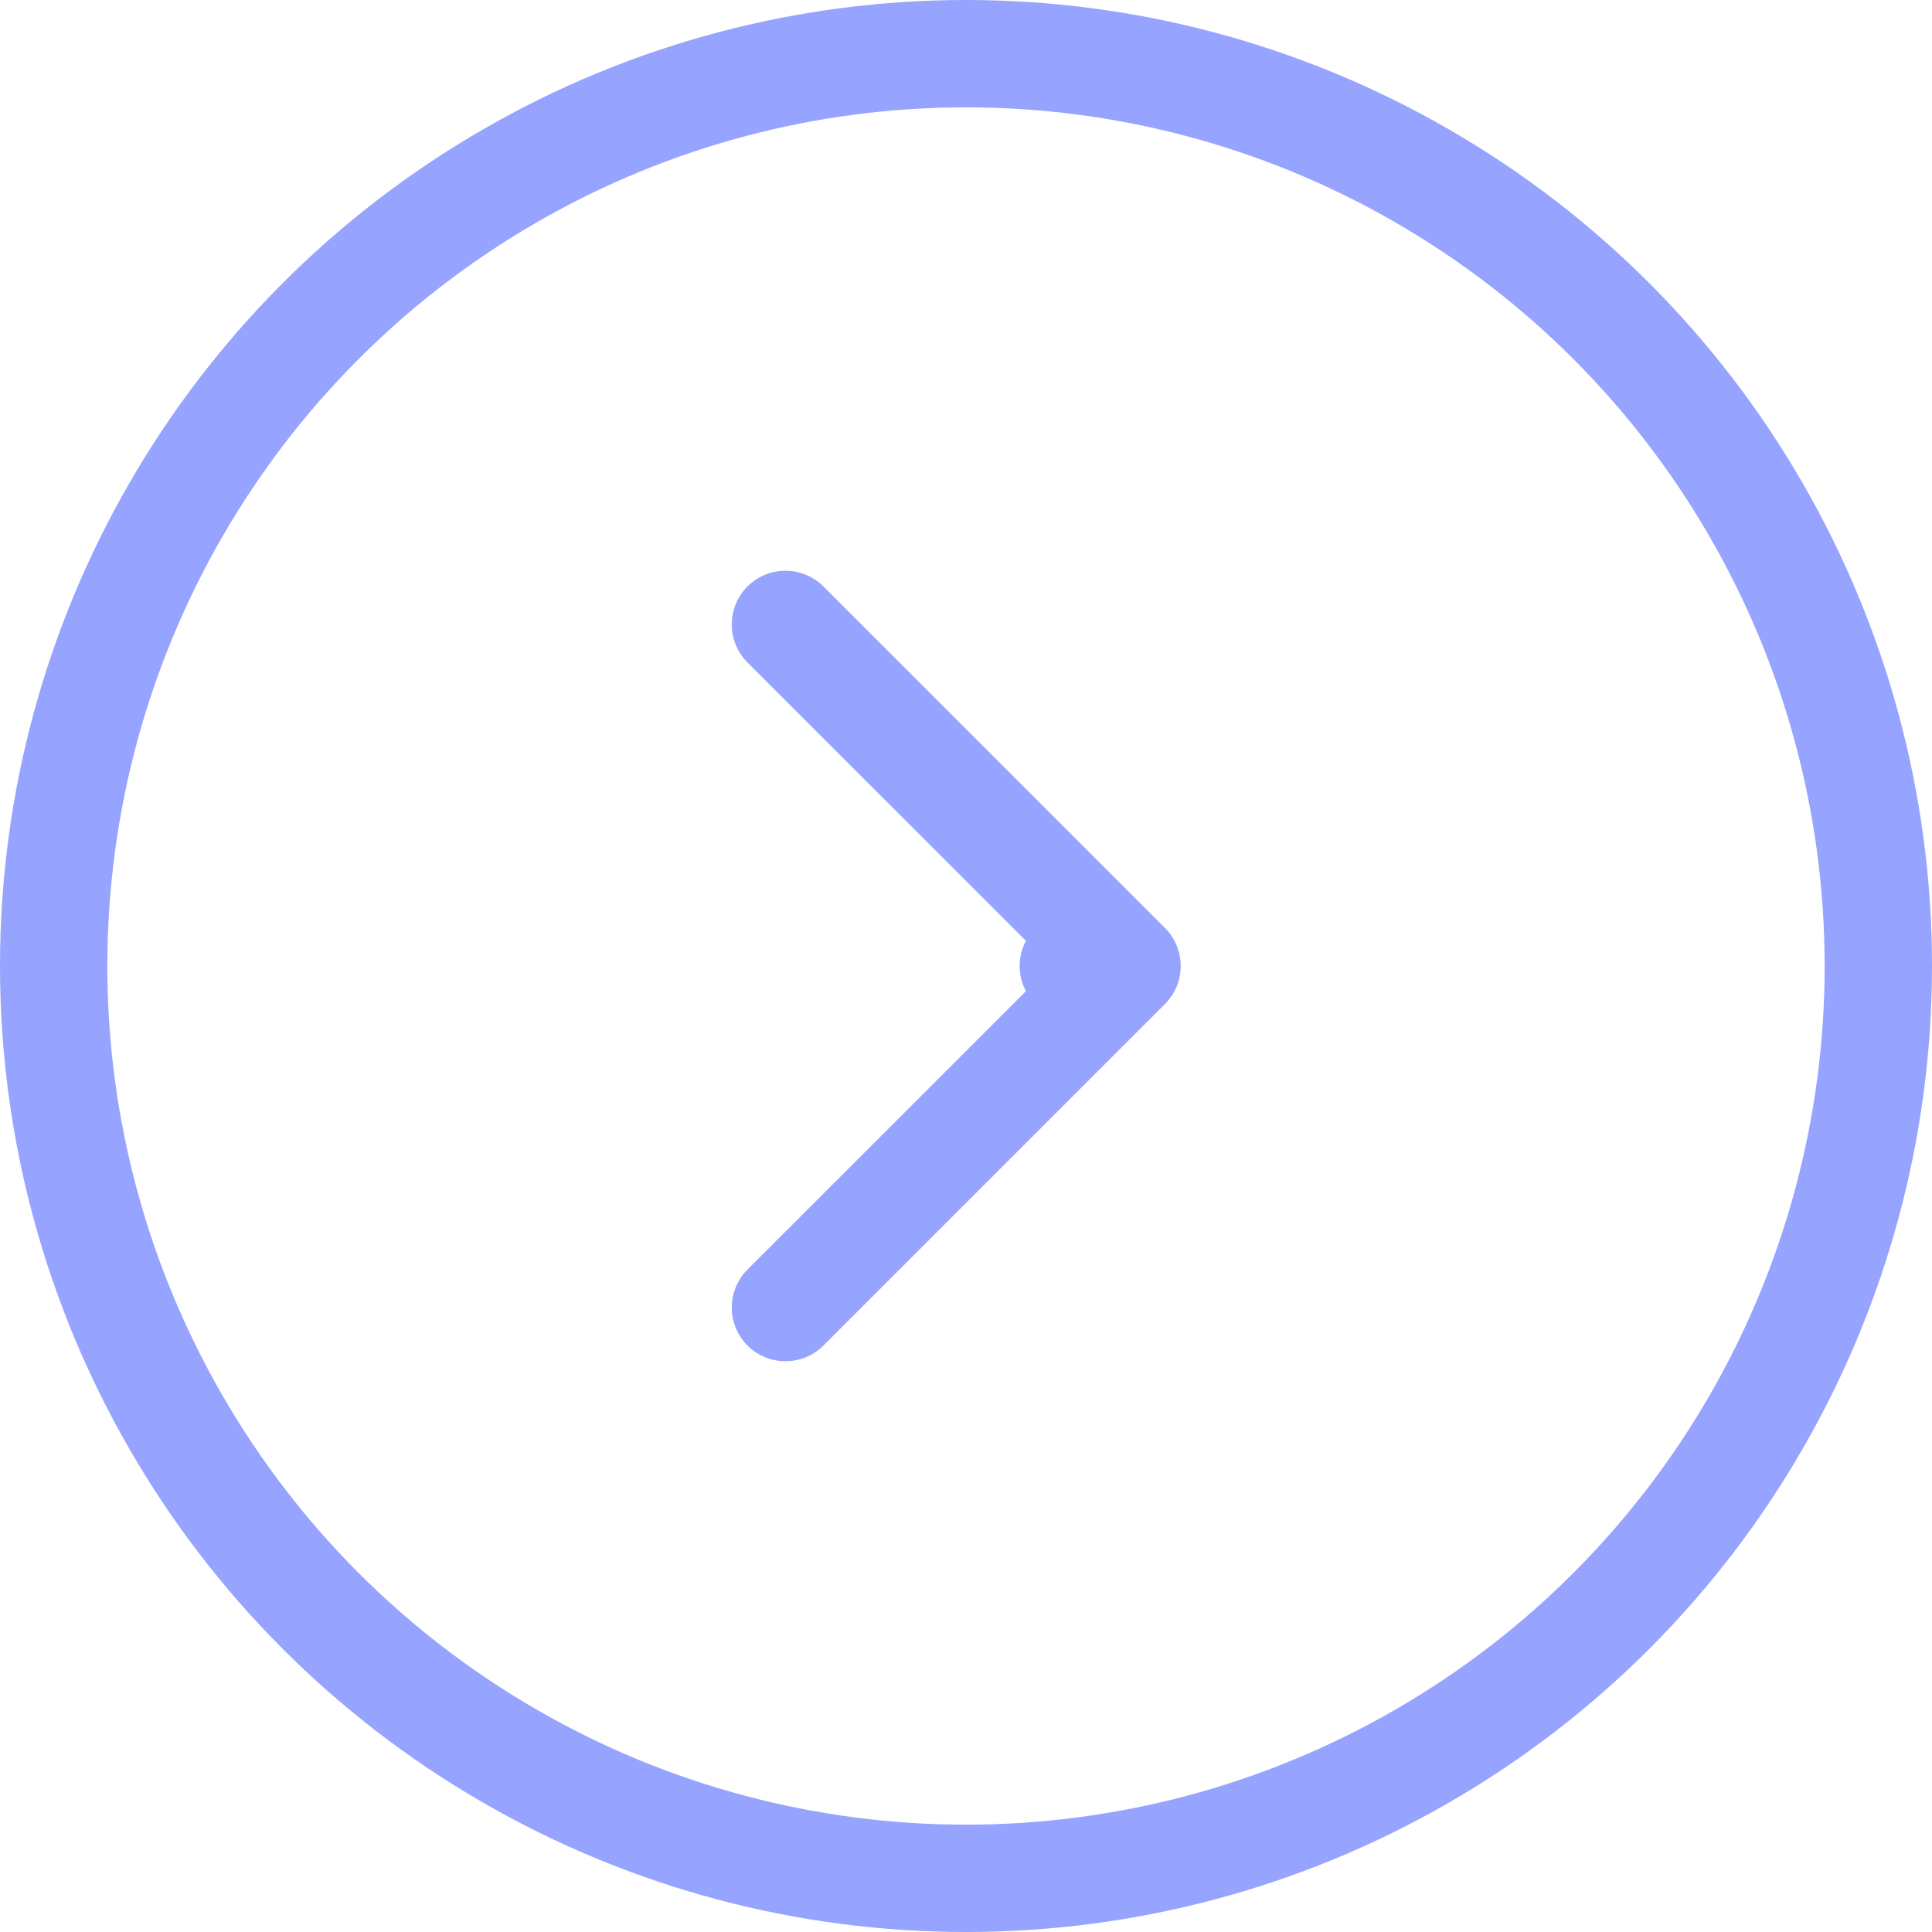 <svg width="18" height="18" viewBox="0 0 18 18" fill="none" xmlns="http://www.w3.org/2000/svg">
<path opacity="0.7" d="M10 8.5C9.724 8.5 9.5 8.724 9.5 9C9.5 9.276 9.724 9.5 10 9.5L10 8.5ZM10.854 9.354C11.049 9.158 11.049 8.842 10.854 8.646L7.672 5.464C7.476 5.269 7.16 5.269 6.964 5.464C6.769 5.66 6.769 5.976 6.964 6.172L9.793 9L6.964 11.828C6.769 12.024 6.769 12.34 6.964 12.536C7.16 12.731 7.476 12.731 7.672 12.536L10.854 9.354ZM10 9.5L10.5 9.5L10.5 8.5L10 8.5L10 9.5Z" fill="#6A7DFF"/>
<circle opacity="0.7" cx="9" cy="9" r="8.5" stroke="#6A7DFF"/>
</svg>

